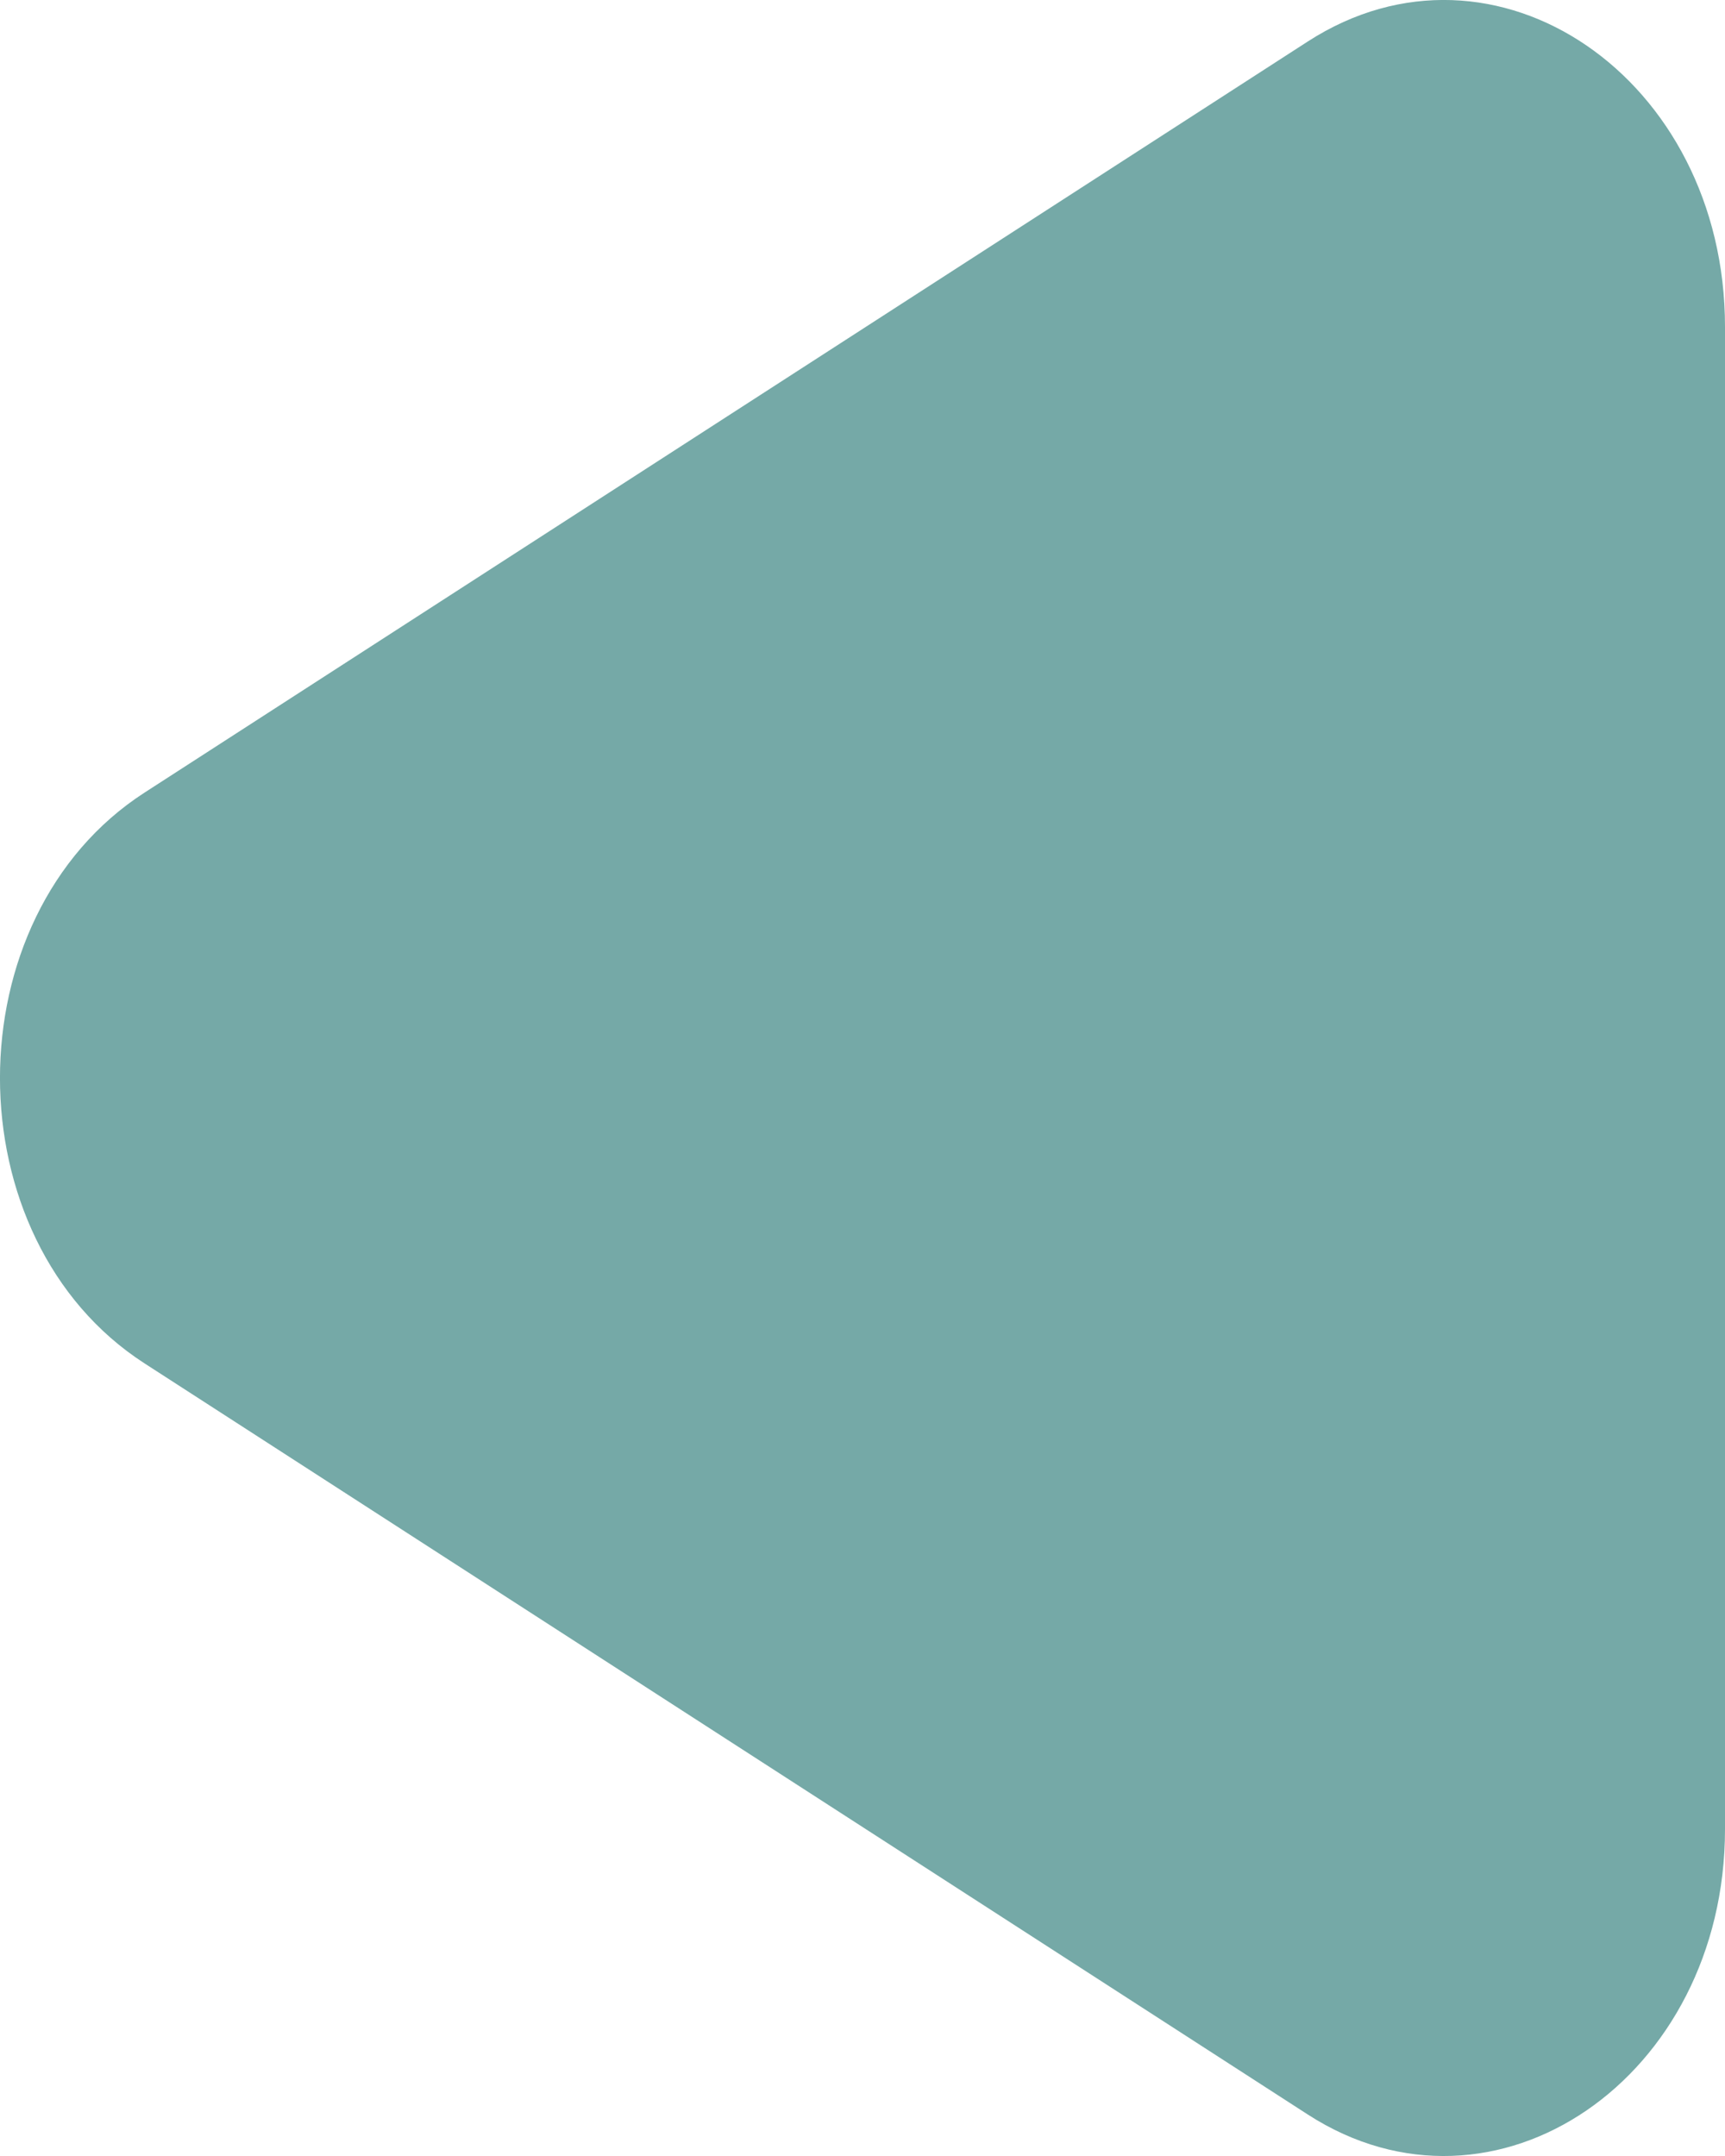 <svg width="16" height="20" viewBox="0 0 16 20" fill="none" xmlns="http://www.w3.org/2000/svg">
<path d="M1.34 7.353C-0.447 8.507 -0.447 11.493 1.34 12.647L12.13 19.615C13.865 20.736 16 19.276 16 16.967L16 3.033C16 0.723 13.866 -0.736 12.13 0.385L1.34 7.353Z" fill="#75A9A7"/>
</svg>

